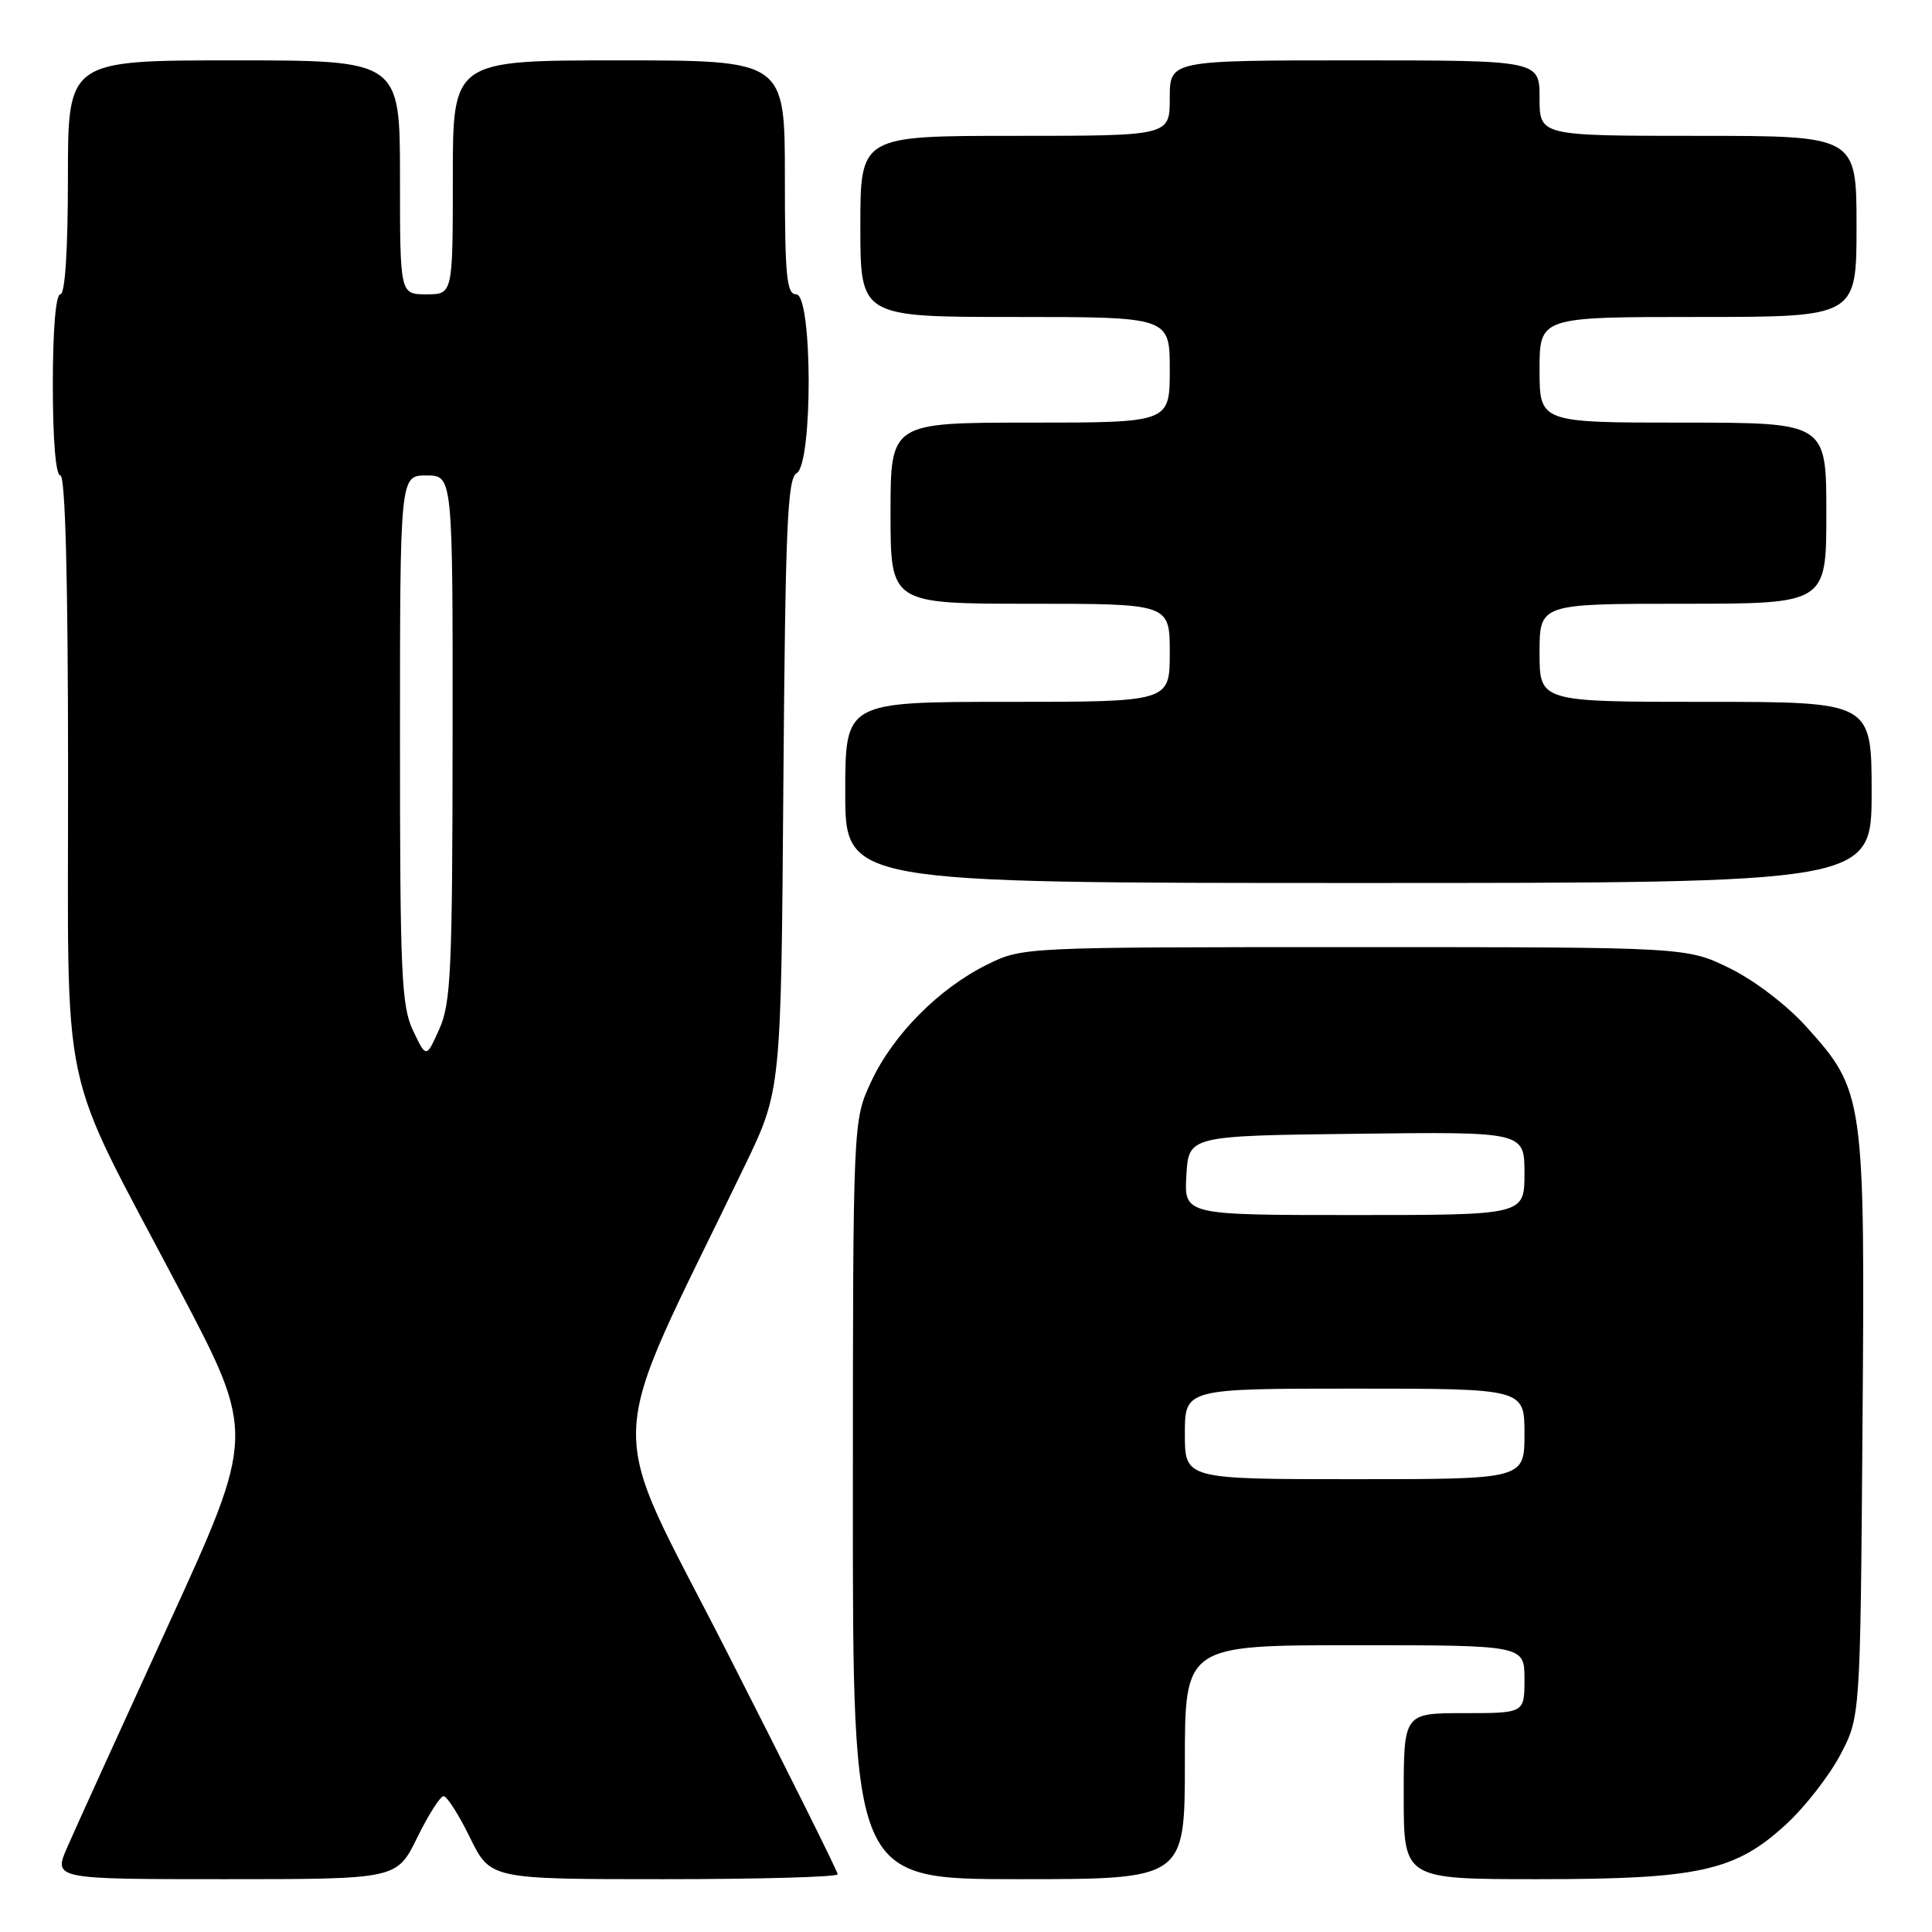 <?xml version="1.0" encoding="UTF-8" standalone="no"?>
<!DOCTYPE svg PUBLIC "-//W3C//DTD SVG 1.1//EN" "http://www.w3.org/Graphics/SVG/1.1/DTD/svg11.dtd" >
<svg xmlns="http://www.w3.org/2000/svg" xmlns:xlink="http://www.w3.org/1999/xlink" version="1.1" viewBox="0 0 256 256">
 <g >
 <path fill="currentColor"
d=" M 55.28 243.50 C 56.76 240.47 58.34 238.00 58.78 238.00 C 59.22 238.00 60.80 240.47 62.28 243.50 C 64.98 249.00 64.98 249.00 87.99 249.00 C 100.65 249.00 111.00 248.71 111.00 248.35 C 111.00 248.00 104.40 234.74 96.33 218.90 C 80.01 186.86 79.76 193.70 98.67 154.50 C 103.50 144.50 103.50 144.50 103.80 104.01 C 104.06 69.94 104.34 63.39 105.55 62.71 C 107.72 61.50 107.67 39.00 105.50 39.00 C 104.23 39.00 104.00 36.61 104.00 23.50 C 104.00 8.00 104.00 8.00 82.00 8.00 C 60.00 8.00 60.00 8.00 60.00 23.50 C 60.00 39.00 60.00 39.00 56.50 39.00 C 53.00 39.00 53.00 39.00 53.00 23.50 C 53.00 8.00 53.00 8.00 31.00 8.00 C 9.00 8.00 9.00 8.00 9.00 23.50 C 9.00 33.17 8.62 39.00 8.00 39.00 C 7.39 39.00 7.00 43.67 7.00 51.00 C 7.00 58.33 7.39 63.00 8.00 63.00 C 8.65 63.00 9.01 76.60 9.02 101.75 C 9.05 147.01 7.58 140.11 23.72 170.78 C 33.87 190.05 33.87 190.05 22.32 215.28 C 15.97 229.15 9.94 242.41 8.92 244.75 C 7.07 249.00 7.07 249.00 29.83 249.00 C 52.58 249.00 52.58 249.00 55.28 243.50 Z  M 157.00 233.50 C 157.00 218.00 157.00 218.00 179.50 218.00 C 202.00 218.00 202.00 218.00 202.00 222.50 C 202.00 227.00 202.00 227.00 194.00 227.00 C 186.00 227.00 186.00 227.00 186.00 238.00 C 186.00 249.00 186.00 249.00 203.82 249.00 C 225.13 249.00 229.95 247.93 236.68 241.72 C 239.16 239.44 242.38 235.31 243.84 232.54 C 246.50 227.50 246.50 227.50 246.79 189.14 C 247.13 145.33 247.03 144.58 239.38 136.08 C 236.79 133.20 232.50 129.92 229.20 128.30 C 223.50 125.50 223.50 125.50 179.50 125.50 C 135.54 125.50 135.50 125.50 130.81 127.81 C 124.42 130.96 118.32 137.11 115.43 143.33 C 113.02 148.50 113.02 148.50 113.01 198.75 C 113.00 249.00 113.00 249.00 135.00 249.00 C 157.00 249.00 157.00 249.00 157.00 233.50 Z  M 248.00 105.00 C 248.00 93.00 248.00 93.00 226.00 93.00 C 204.00 93.00 204.00 93.00 204.00 86.50 C 204.00 80.00 204.00 80.00 223.00 80.00 C 242.00 80.00 242.00 80.00 242.00 68.00 C 242.00 56.00 242.00 56.00 223.00 56.00 C 204.00 56.00 204.00 56.00 204.00 49.00 C 204.00 42.00 204.00 42.00 225.00 42.00 C 246.00 42.00 246.00 42.00 246.00 30.00 C 246.00 18.00 246.00 18.00 225.00 18.00 C 204.00 18.00 204.00 18.00 204.00 13.00 C 204.00 8.00 204.00 8.00 179.50 8.00 C 155.00 8.00 155.00 8.00 155.00 13.00 C 155.00 18.00 155.00 18.00 134.50 18.00 C 114.00 18.00 114.00 18.00 114.00 30.00 C 114.00 42.00 114.00 42.00 134.50 42.00 C 155.00 42.00 155.00 42.00 155.00 49.00 C 155.00 56.00 155.00 56.00 136.50 56.00 C 118.00 56.00 118.00 56.00 118.00 68.00 C 118.00 80.00 118.00 80.00 136.50 80.00 C 155.00 80.00 155.00 80.00 155.00 86.50 C 155.00 93.00 155.00 93.00 133.50 93.00 C 112.00 93.00 112.00 93.00 112.00 105.00 C 112.00 117.00 112.00 117.00 180.00 117.00 C 248.00 117.00 248.00 117.00 248.00 105.00 Z  M 54.74 136.58 C 53.19 133.33 53.00 129.11 53.00 97.97 C 53.00 63.00 53.00 63.00 56.50 63.00 C 60.00 63.00 60.00 63.00 59.97 97.75 C 59.95 128.55 59.75 132.94 58.21 136.36 C 56.48 140.22 56.48 140.22 54.74 136.58 Z  M 157.00 190.00 C 157.00 184.00 157.00 184.00 179.50 184.00 C 202.00 184.00 202.00 184.00 202.00 190.00 C 202.00 196.00 202.00 196.00 179.50 196.00 C 157.00 196.00 157.00 196.00 157.00 190.00 Z  M 157.20 155.75 C 157.50 150.50 157.50 150.50 179.75 150.23 C 202.00 149.96 202.00 149.96 202.00 155.48 C 202.00 161.00 202.00 161.00 179.45 161.00 C 156.90 161.00 156.90 161.00 157.20 155.75 Z "/>
</g>
</svg>